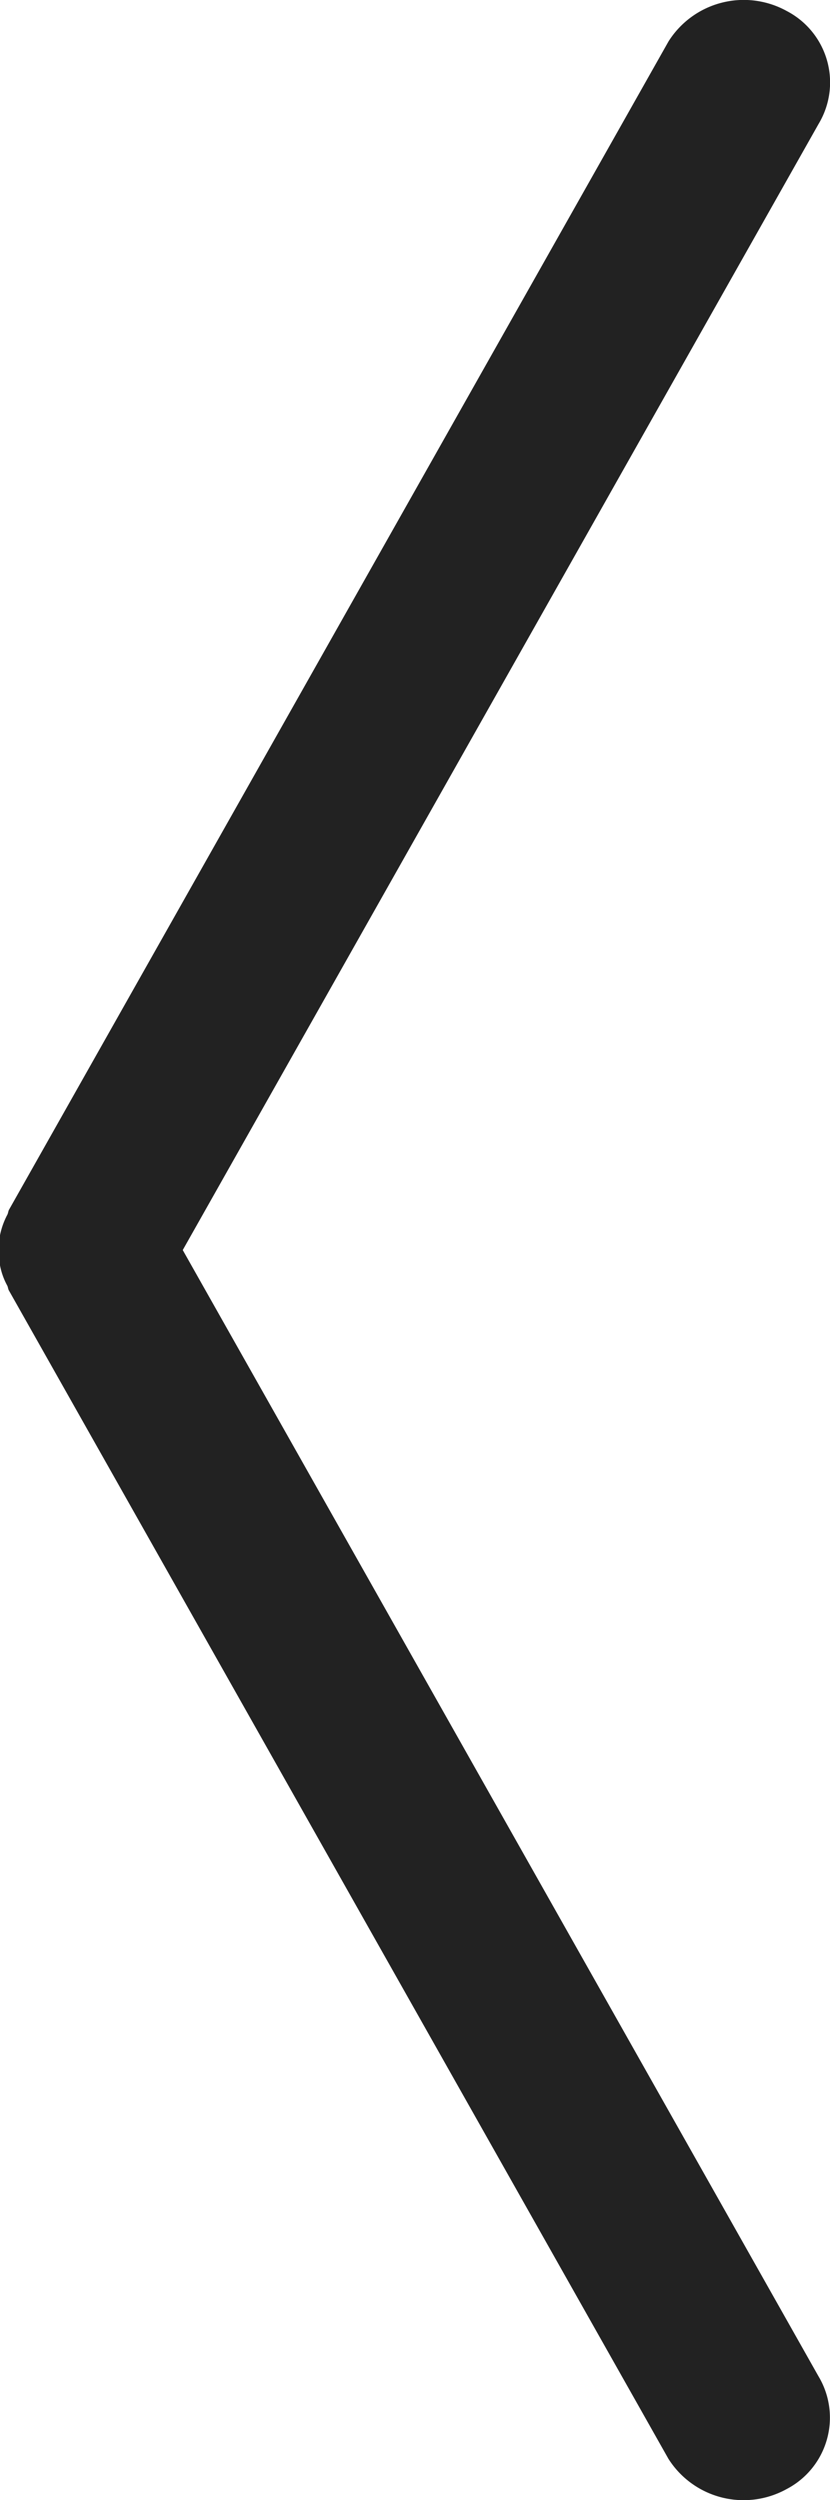 <svg xmlns="http://www.w3.org/2000/svg" width="9.969" height="30" viewBox="0 0 9.969 30">
  <defs>
    <style>
      .cls-1 {
        fill: #222;
        fill-rule: evenodd;
      }
    </style>
  </defs>
  <path id="arrow_left" data-name="arrow left" class="cls-1" d="M25.226,560l7.635,13.513a0.966,0.966,0,0,1-.381,1.354,1.069,1.069,0,0,1-1.421-.363l-7.92-14.017c-0.012-.019-0.011-0.042-0.022-0.062a0.83,0.83,0,0,1-.1-0.425,0.9,0.9,0,0,1,.013-0.173,0.915,0.915,0,0,1,.09-0.253c0.01-.02.009-0.041,0.021-0.061l7.92-14.017a1.069,1.069,0,0,1,1.421-.363,0.966,0.966,0,0,1,.381,1.354Z" transform="translate(-23.031 -545)"/>
</svg>
